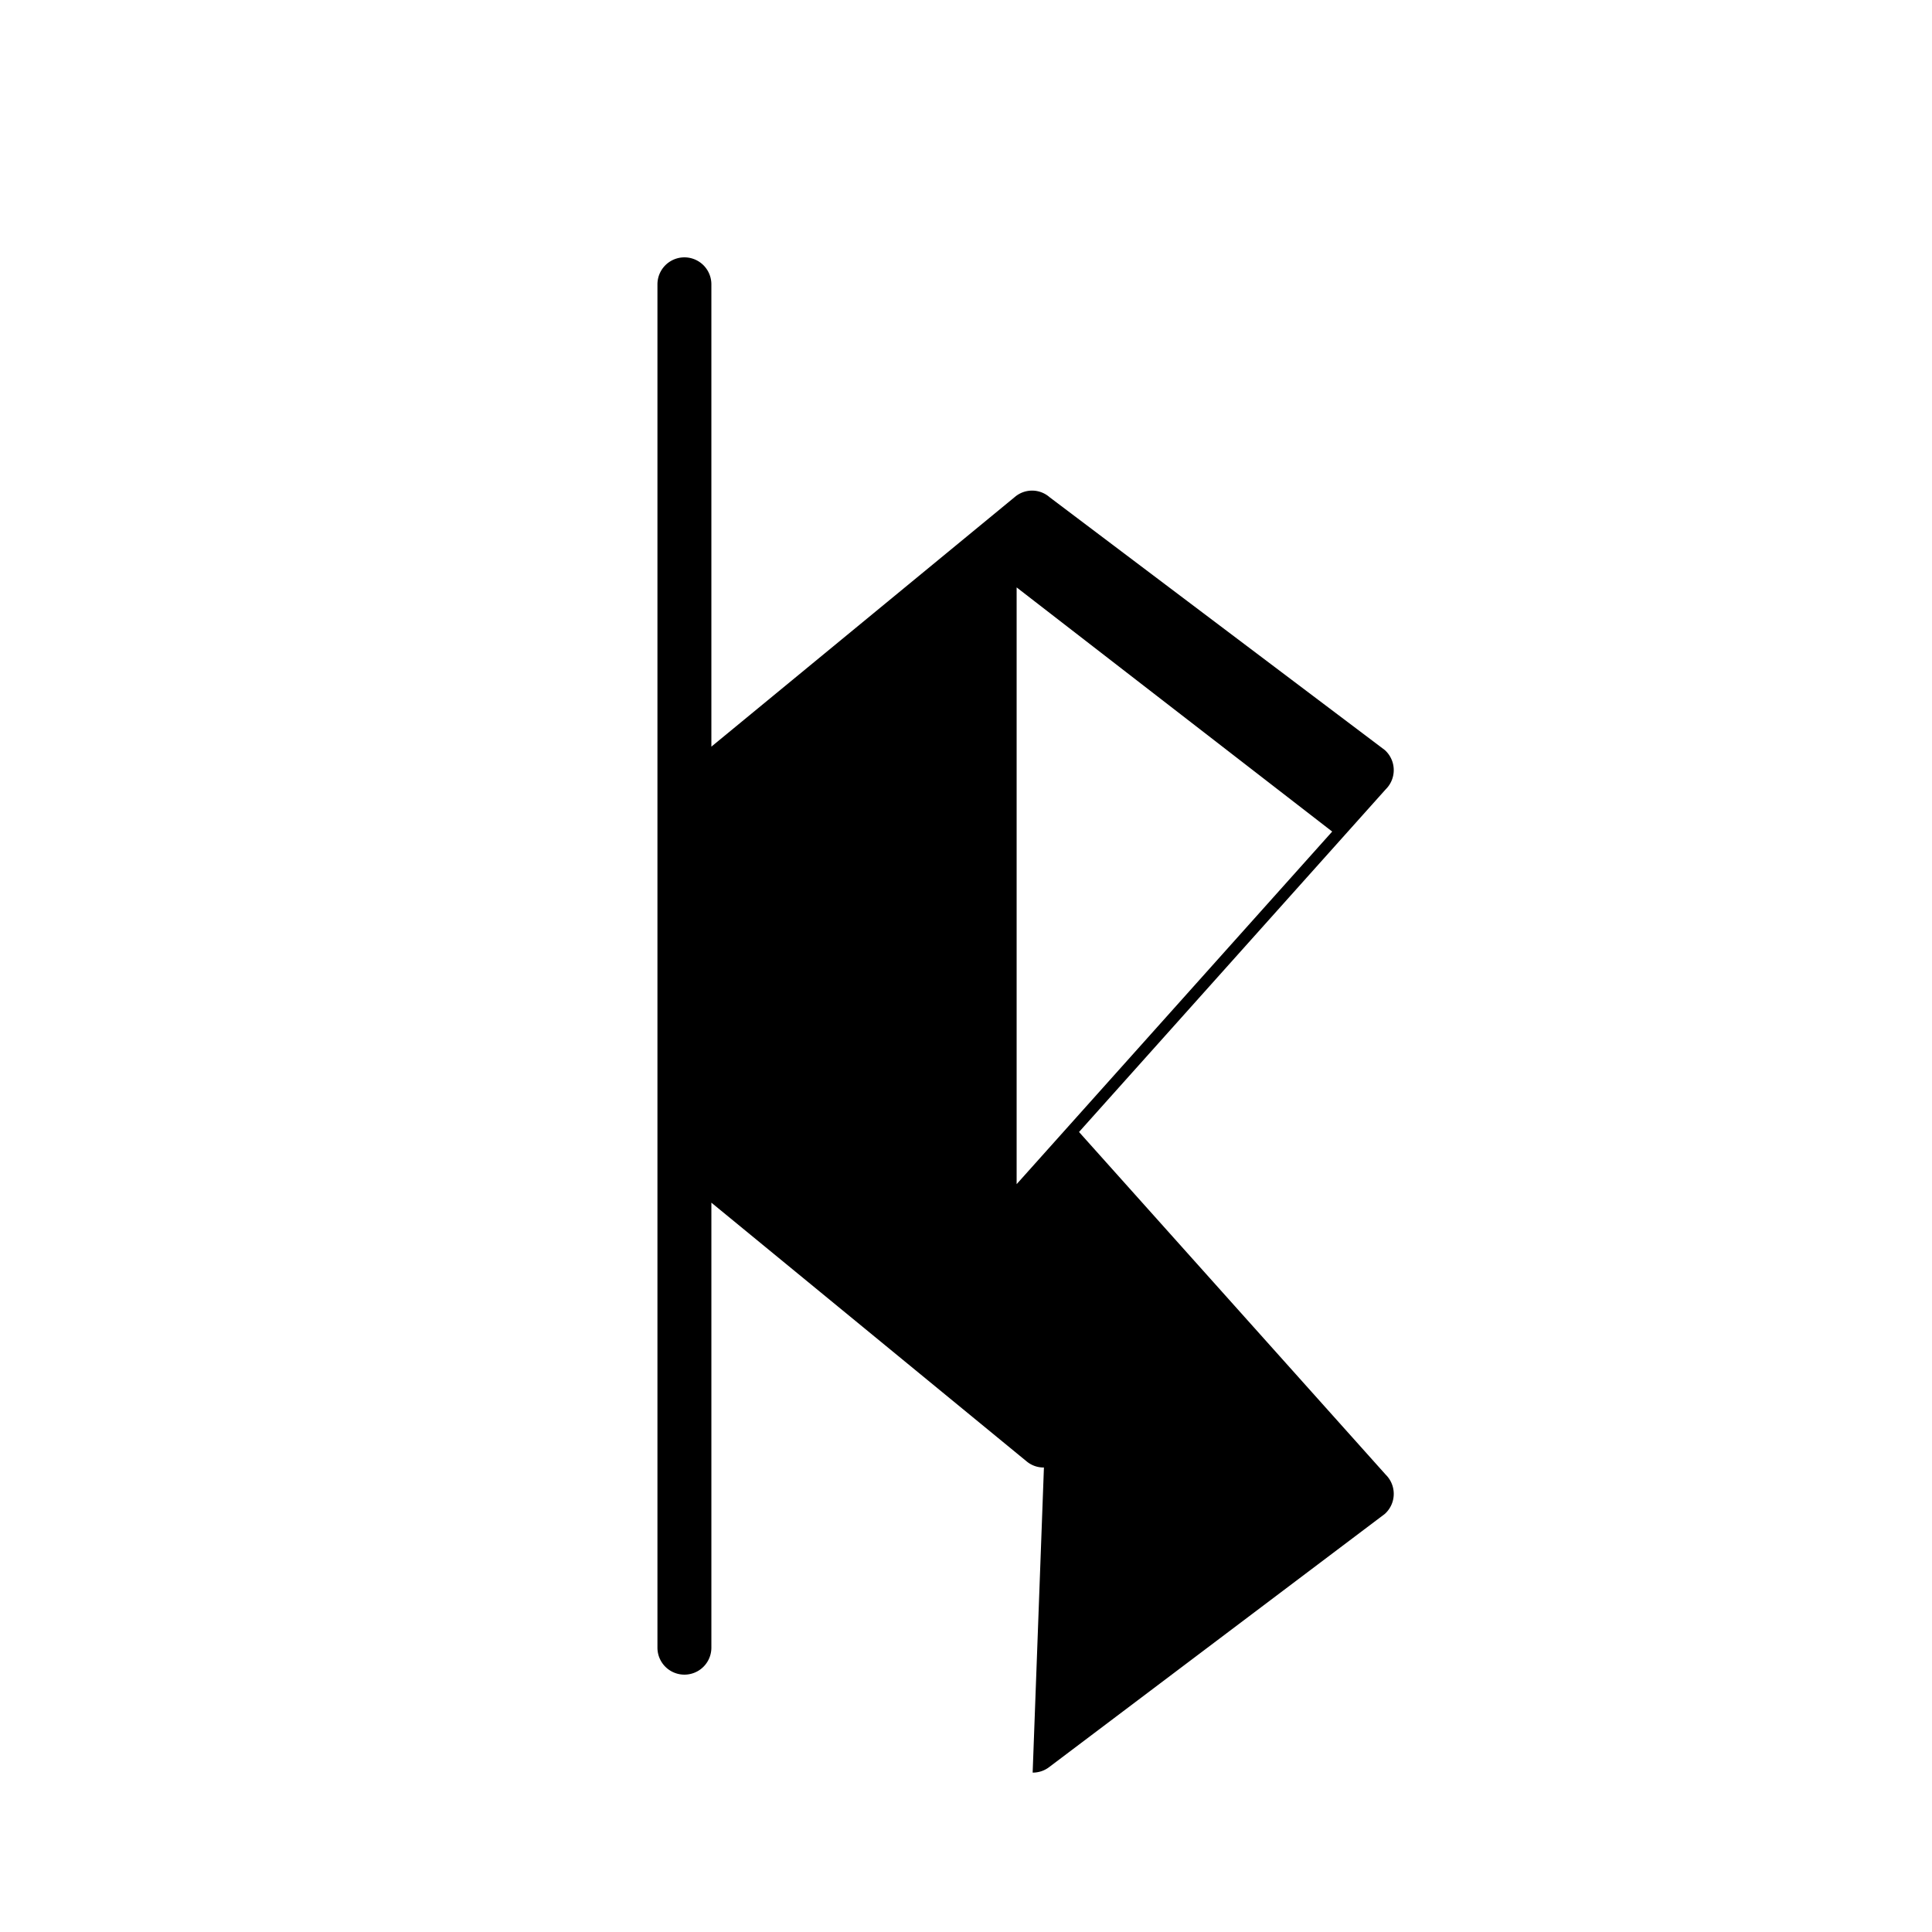 <svg role="img" viewBox="0 0 24 24" xmlns="http://www.w3.org/2000/svg" fill="#000000"><title>Next.js</title><path d="M12.968 18.23a.33.33 0 0 1-.211-.073l-3.92-3.217v5.528a.335.335 0 0 1-.67 0V3.532a.335.335 0 0 1 .67 0v5.743l3.78-3.11a.33.33 0 0 1 .422.012l4.163 3.14a.335.335 0 0 1 .012.488l-3.81 4.257 3.81 4.257a.335.335 0 0 1-.012.488l-4.163 3.14a.335.335 0 0 1-.211.073Zm-.339-3.52 3.92-4.38-3.92-3.033v7.413Z"/></svg>